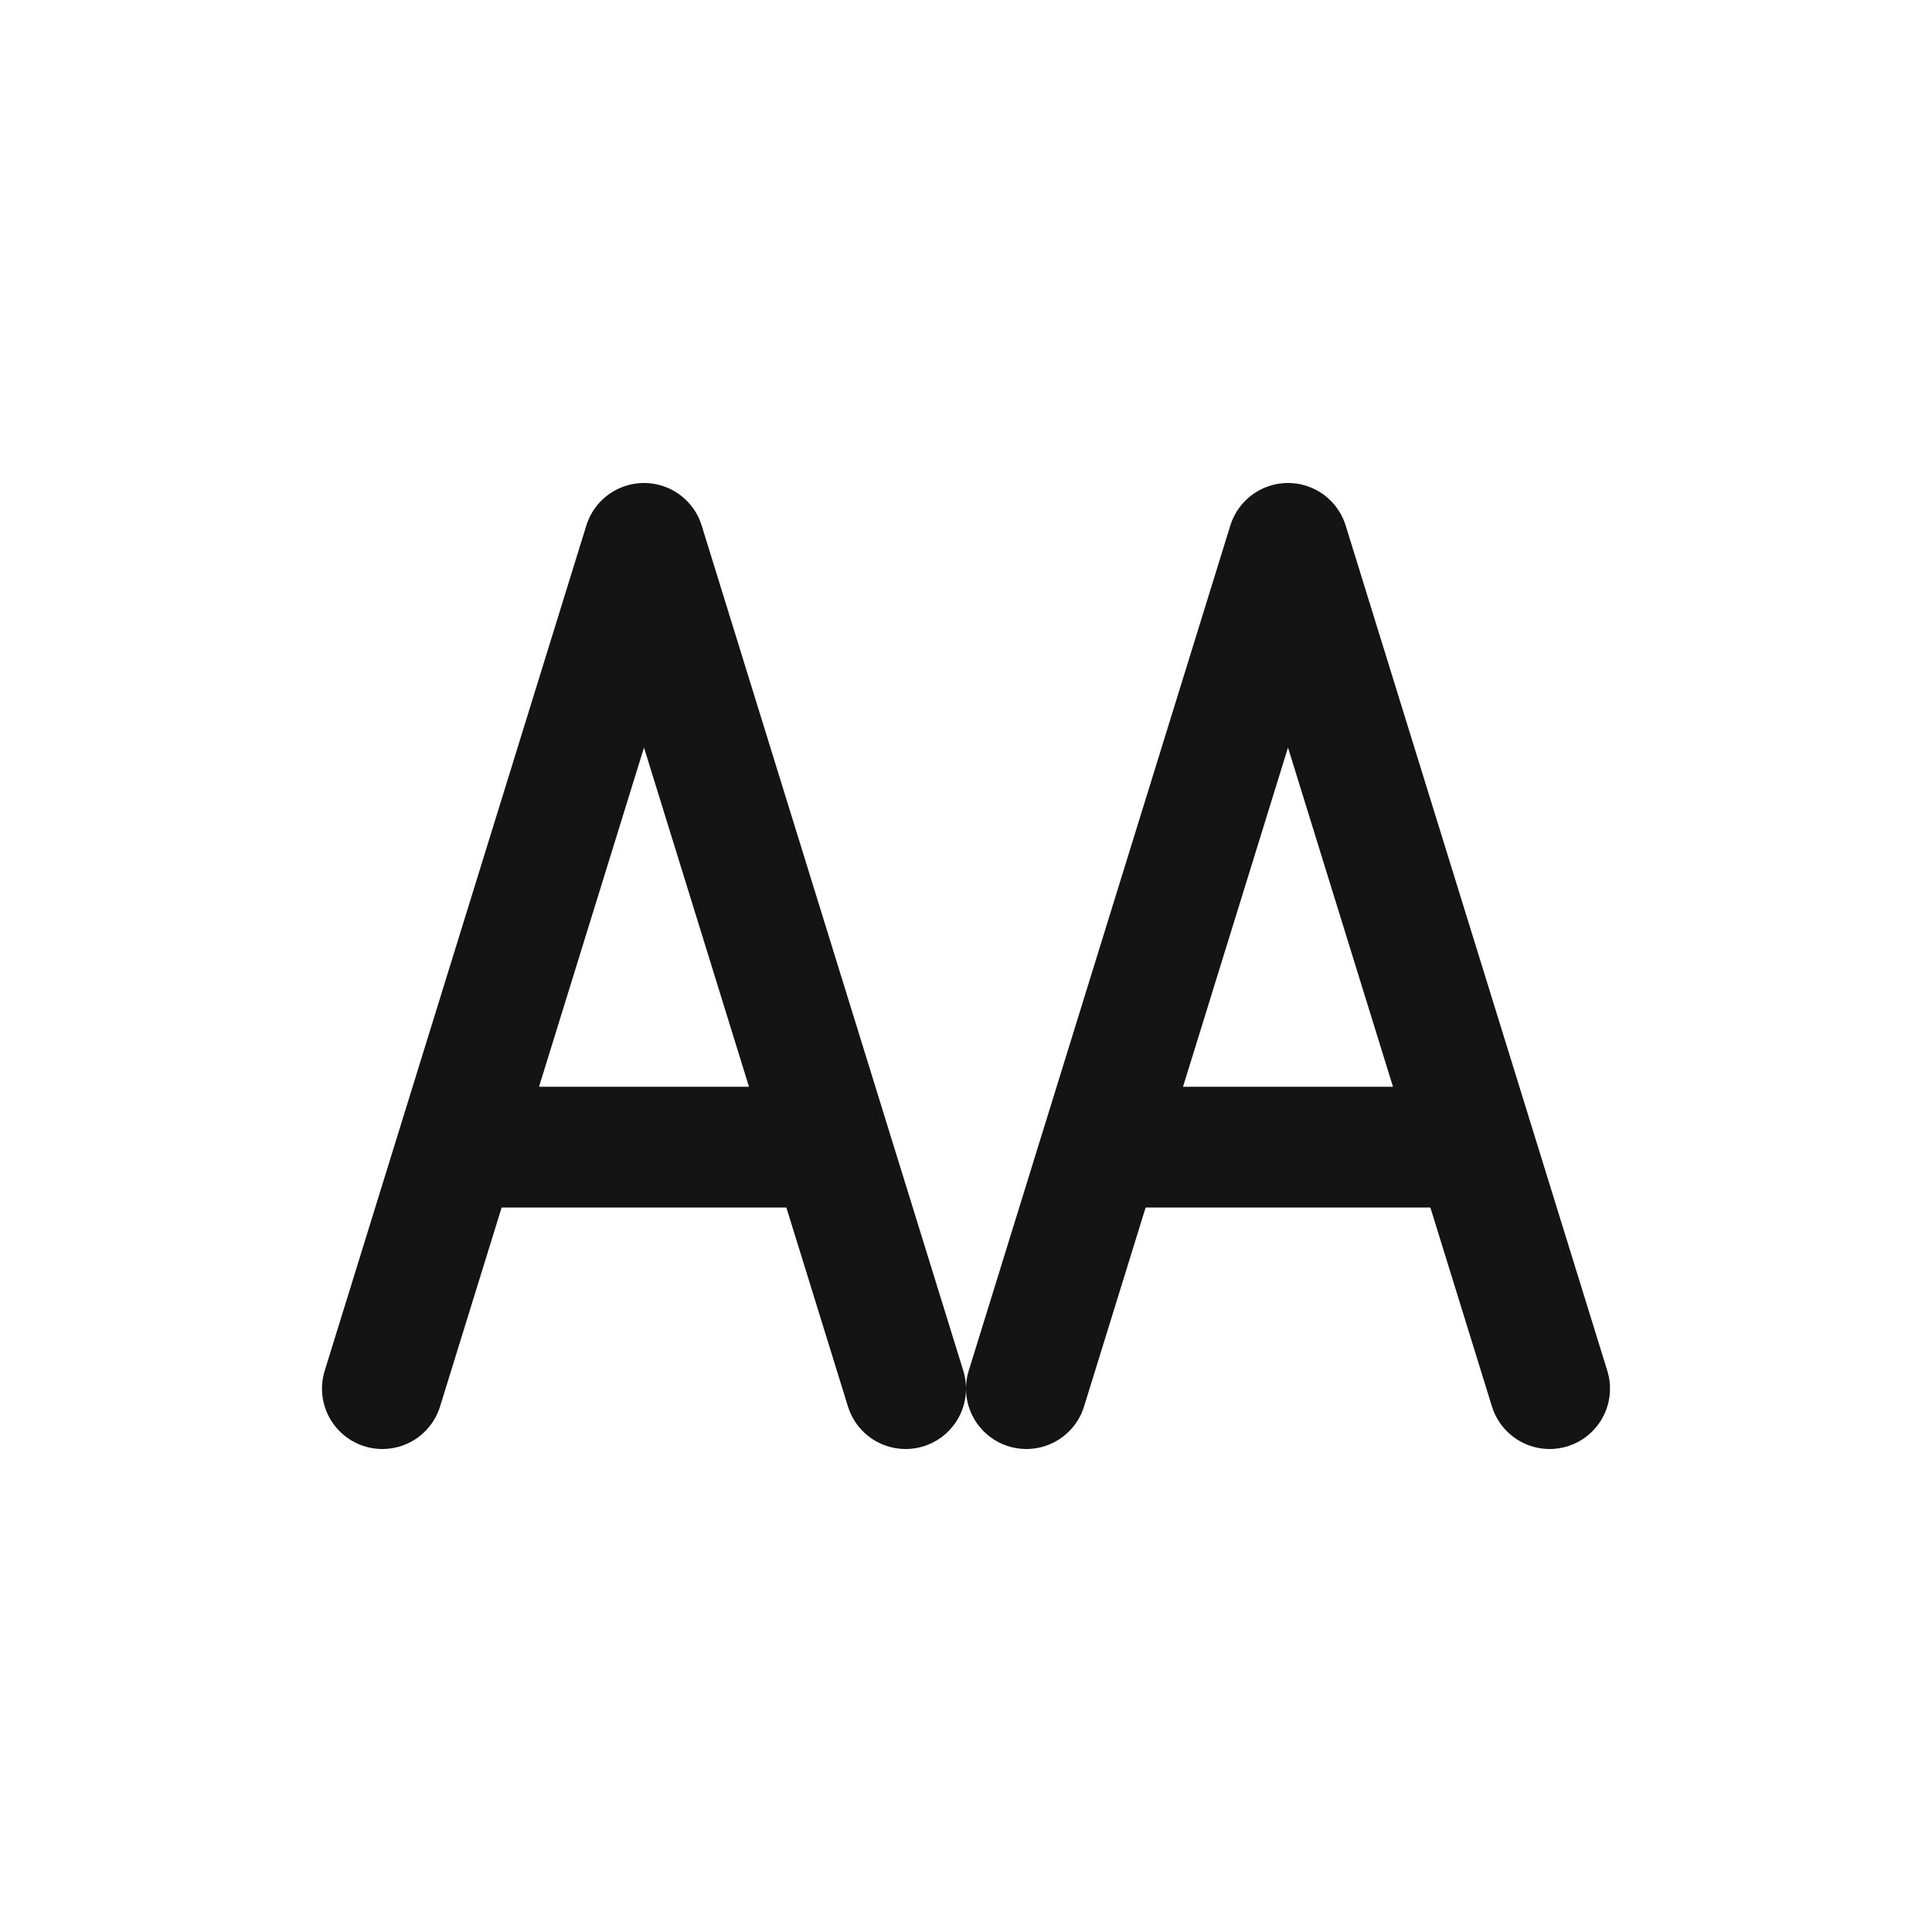 <svg xmlns="http://www.w3.org/2000/svg" fill="none" viewBox="0 0 24 24" class="acv-icon"><path stroke="#141414" stroke-linecap="round" stroke-linejoin="round" stroke-width="1.5" d="M4.75 17.25 8 6.75l3.25 10.5M12.75 17.25 16 6.75l3.25 10.5M6 14.25h4M14 14.25h4"/></svg>